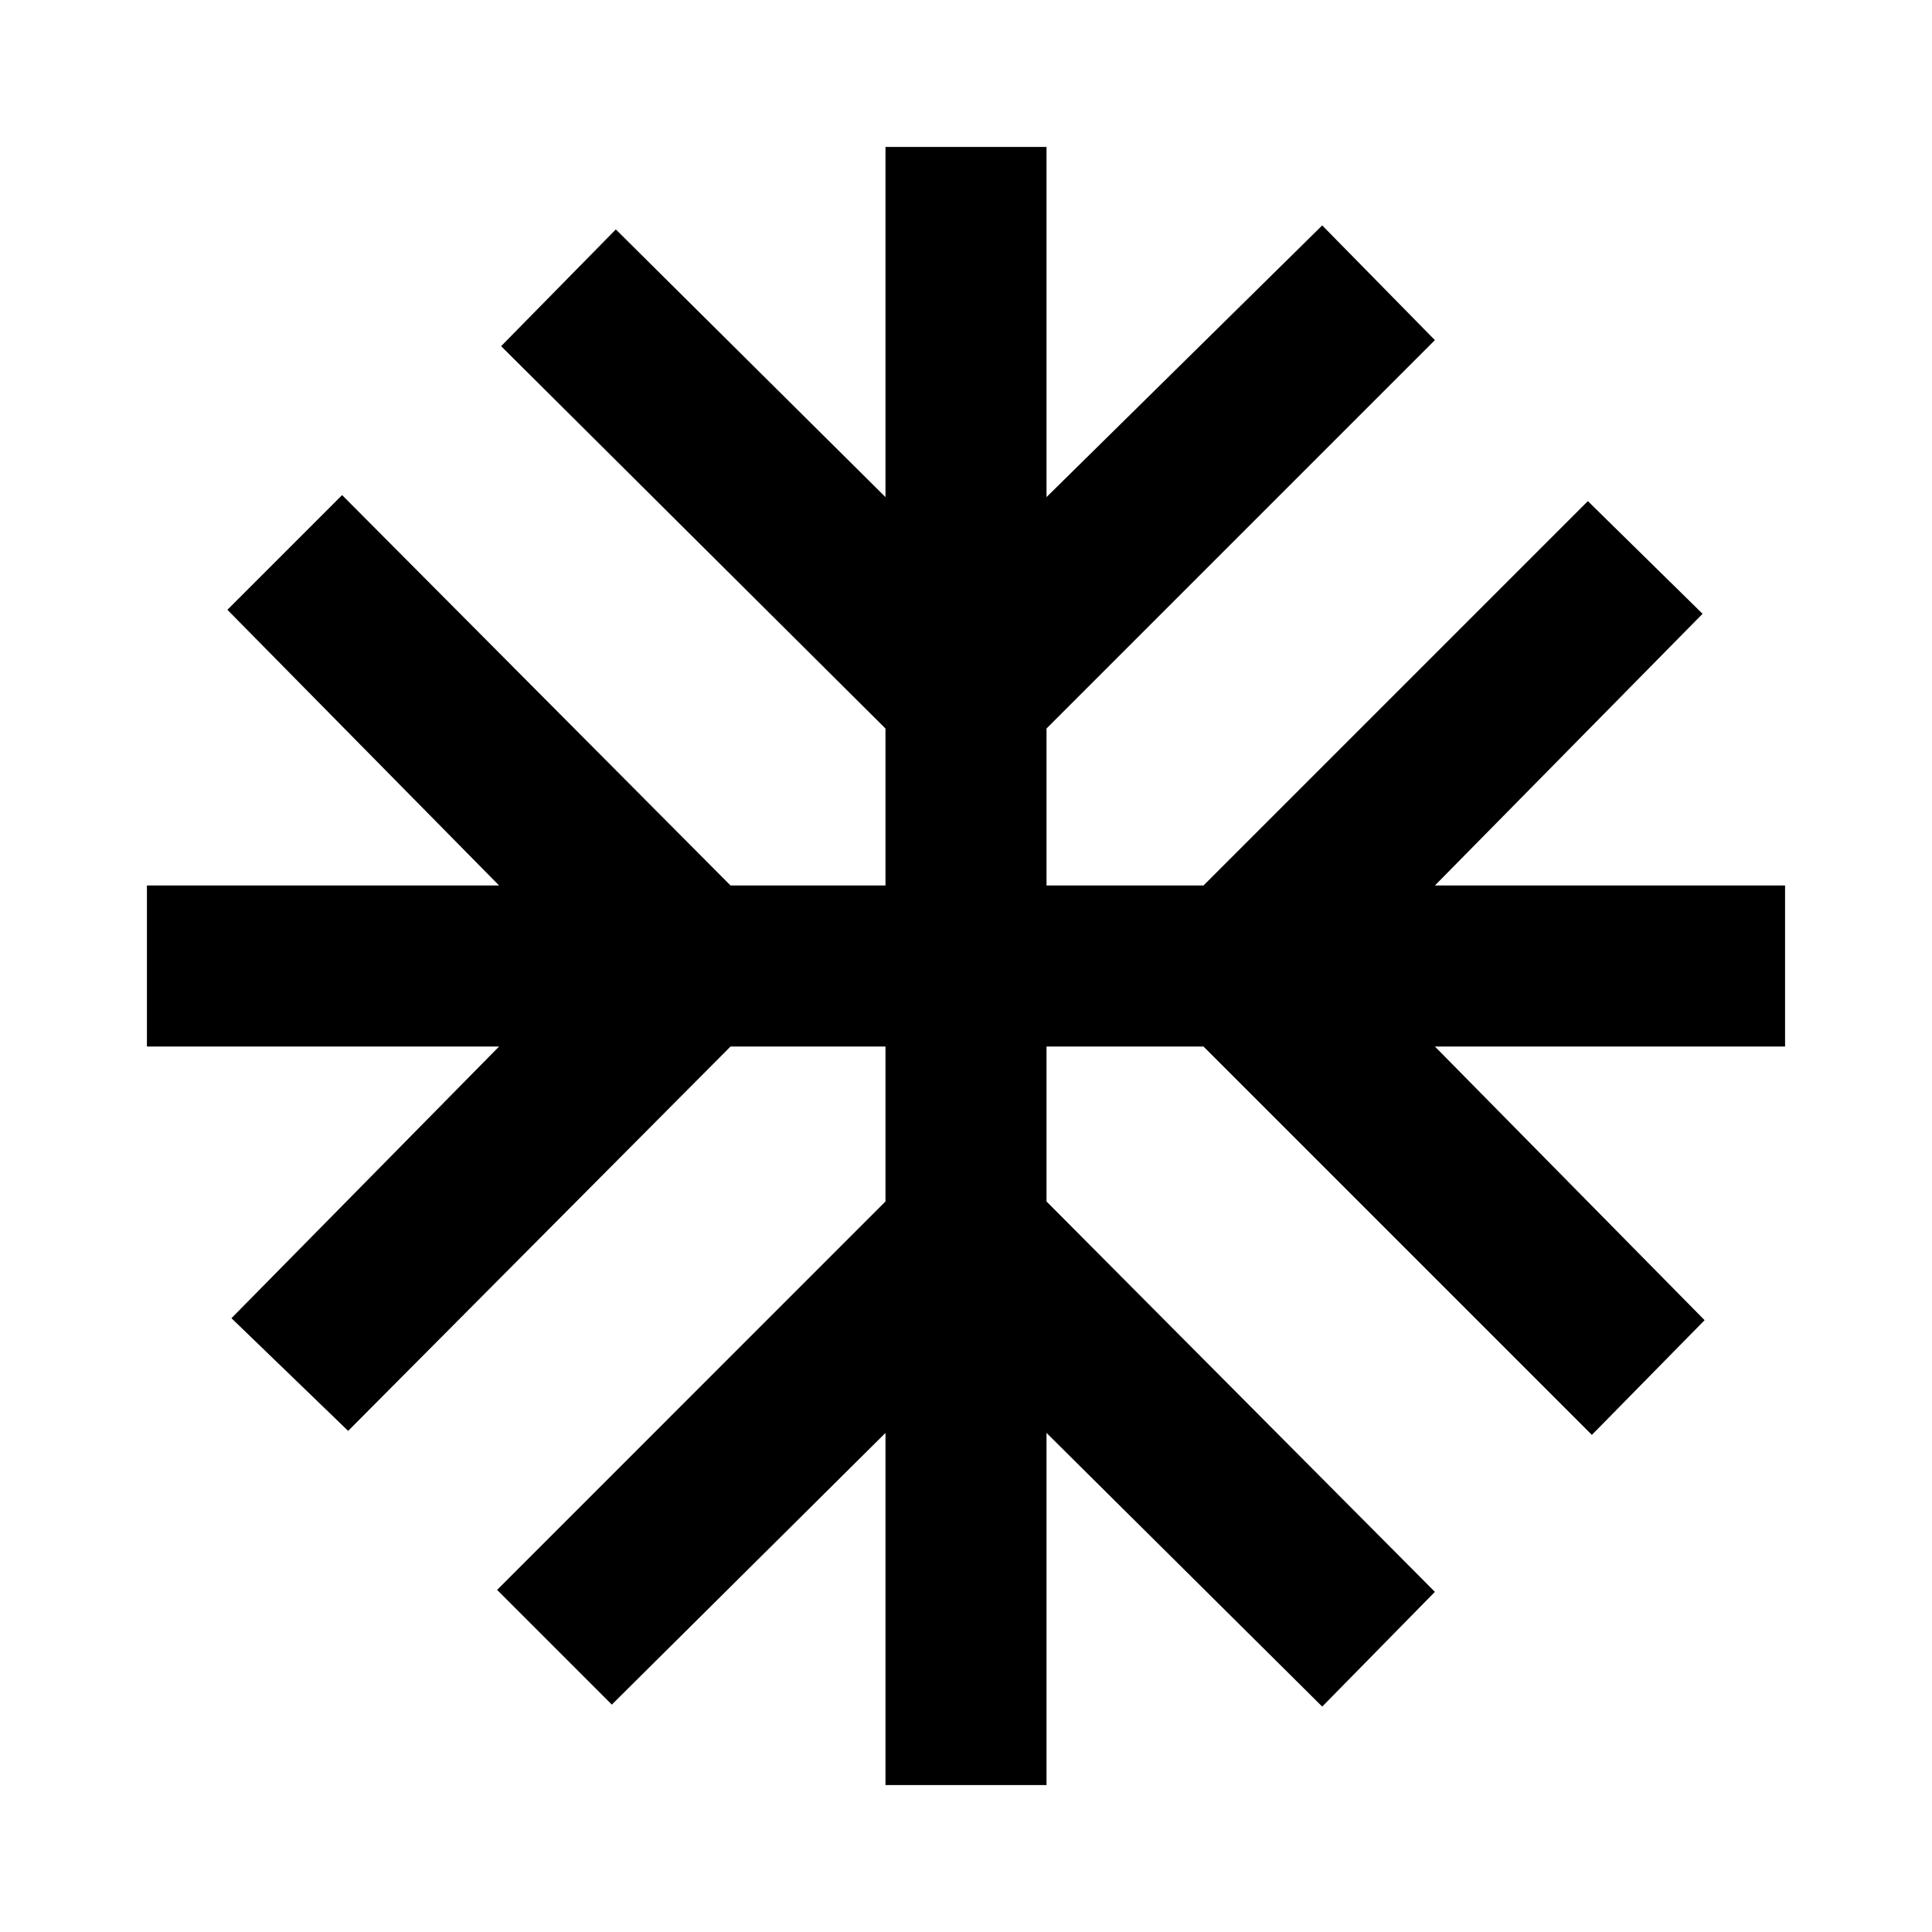 <svg xmlns="http://www.w3.org/2000/svg" height="40" width="40"><path d="M18.333 36.958V29.667L12.667 35.292L10.292 32.917L18.333 24.875V21.667H15.125L7.208 29.625L4.792 27.292L10.333 21.667H3.042V18.333H10.333L4.708 12.625L7.083 10.25L15.125 18.333H18.333V15.083L10.375 7.167L12.75 4.75L18.333 10.292V3.042H21.667V10.292L27.375 4.667L29.708 7.042L21.667 15.083V18.333H24.917L32.875 10.375L35.25 12.708L29.708 18.333H36.958V21.667H29.708L35.292 27.333L32.958 29.708L24.917 21.667H21.667V24.875L29.708 32.958L27.375 35.333L21.667 29.667V36.958Z"/></svg>